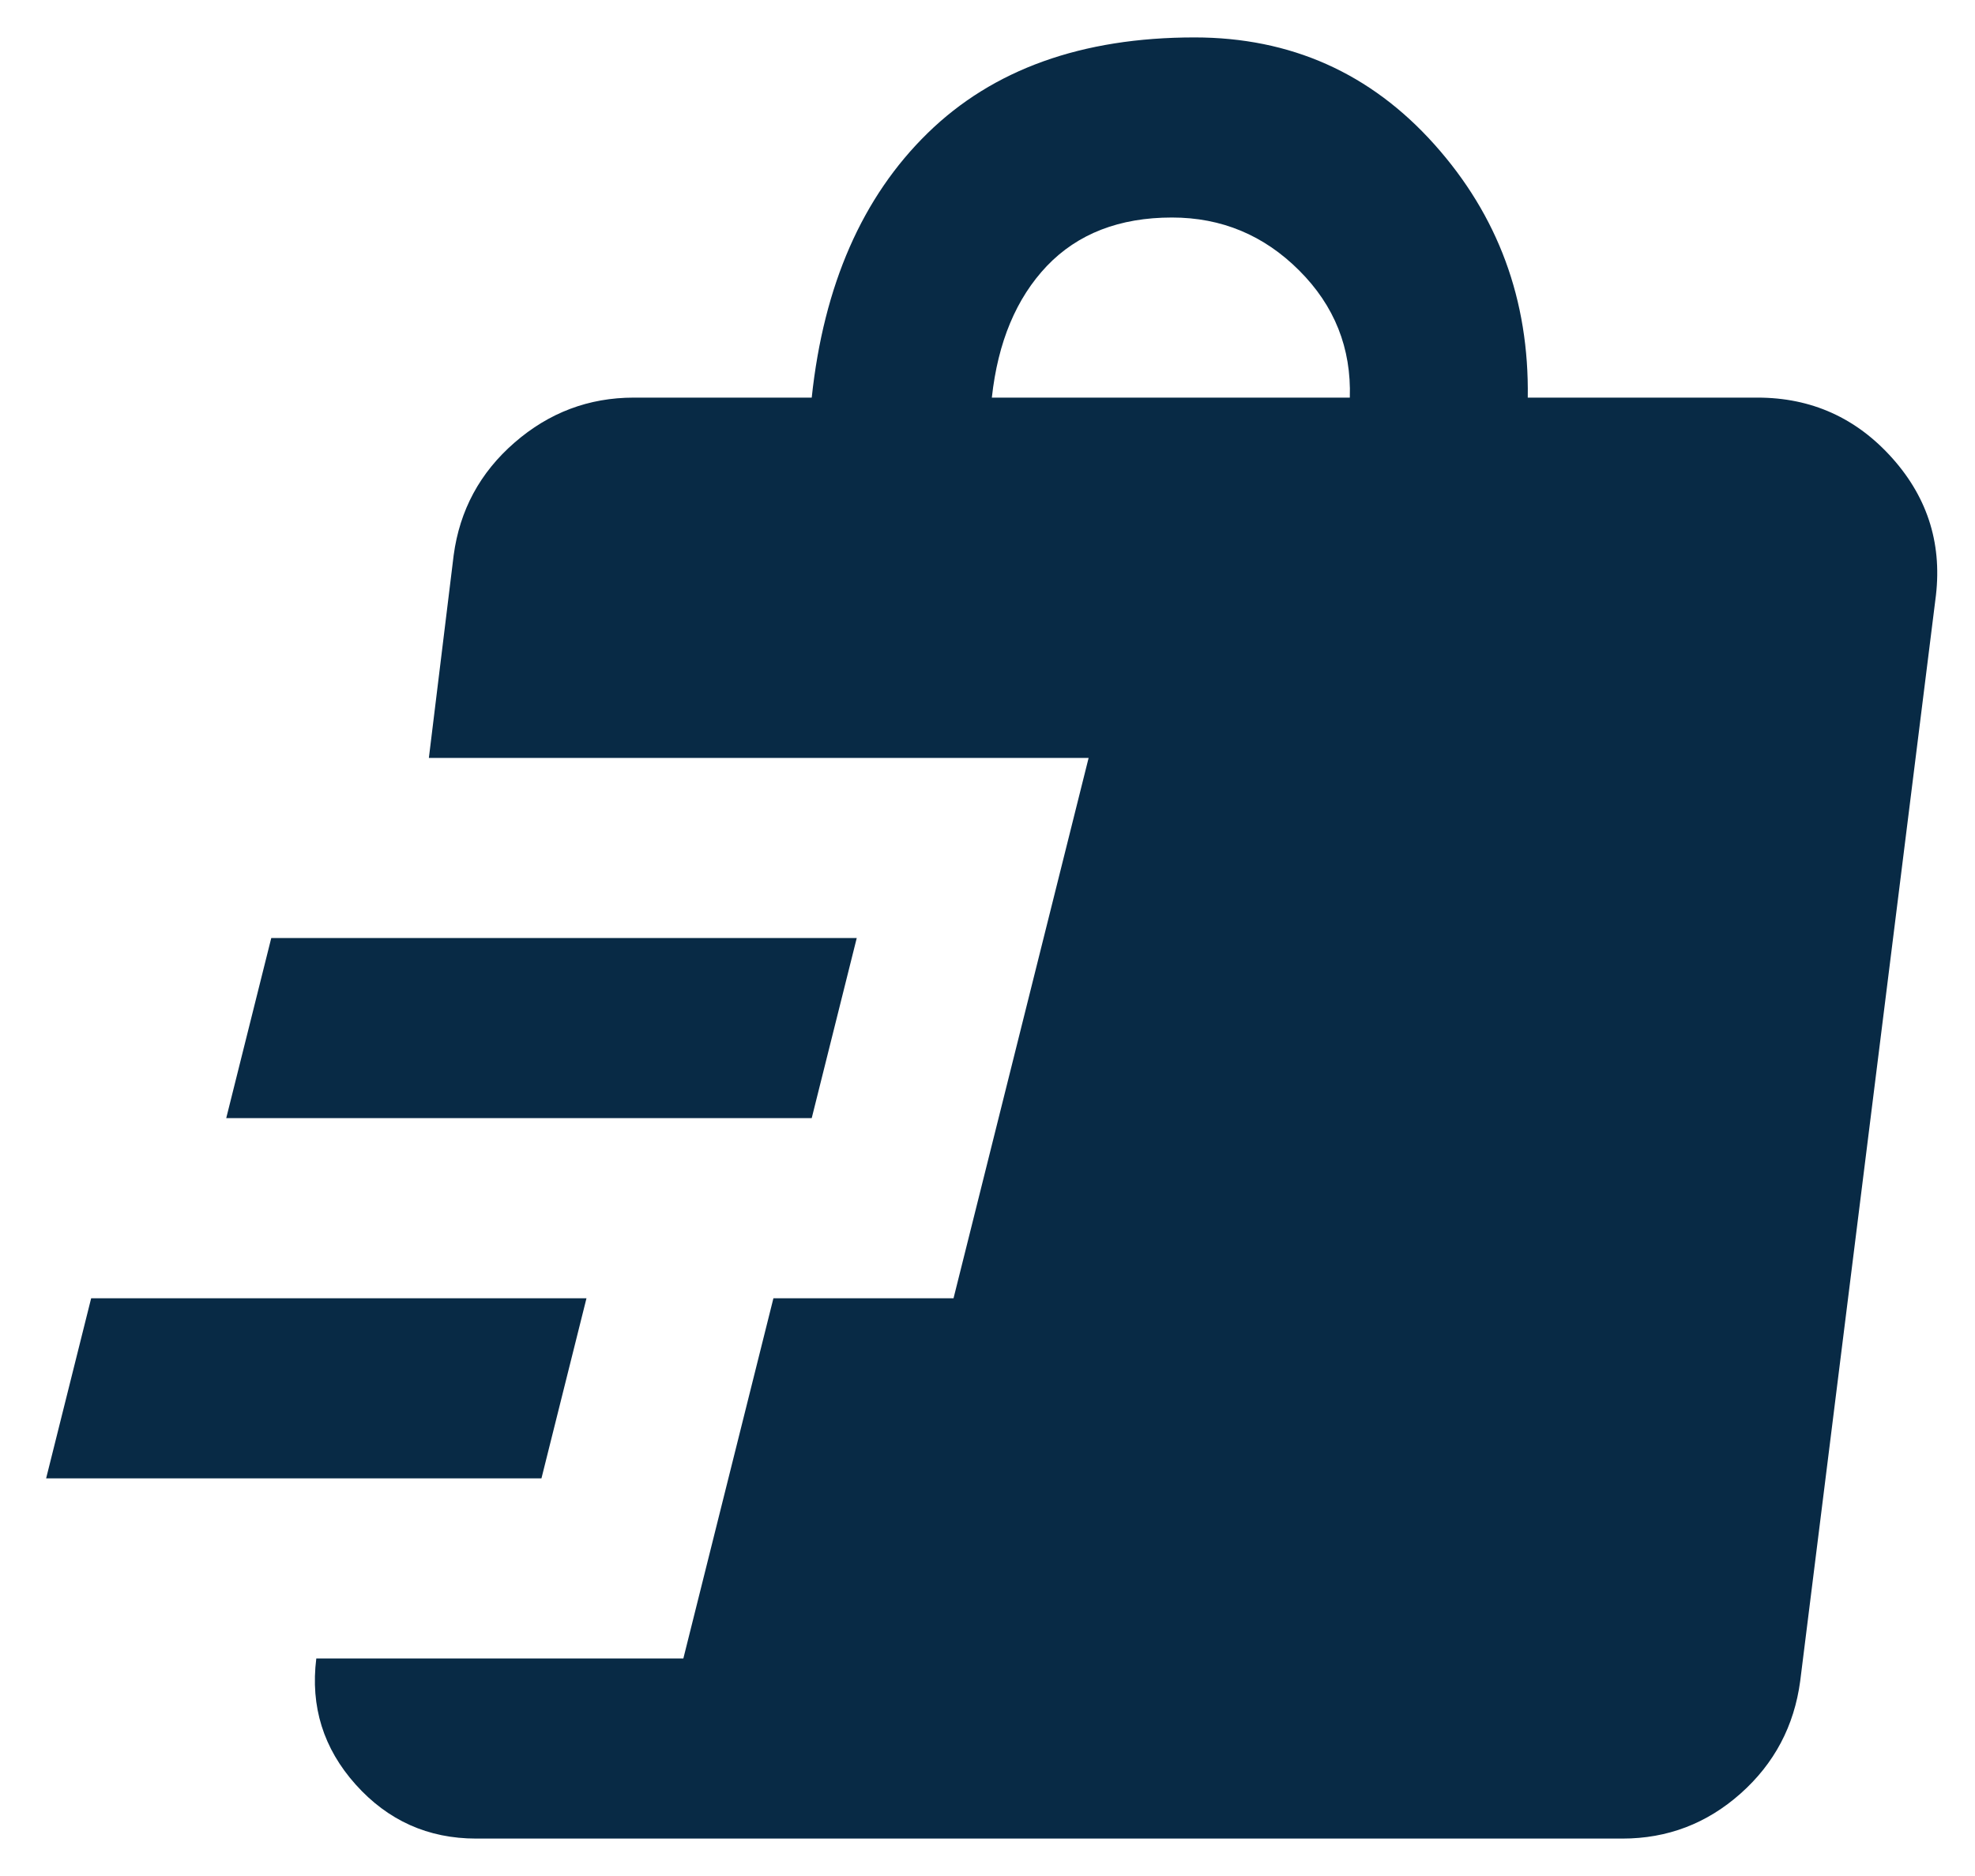<svg width="20" height="19" viewBox="0 0 20 19" fill="none" xmlns="http://www.w3.org/2000/svg">
<path d="M4.822 18.621C4.336 18.621 3.929 18.439 3.602 18.074C3.275 17.709 3.142 17.283 3.203 16.797H6.92L7.832 13.149H9.656L11.024 7.676H4.343L4.594 5.624C4.655 5.168 4.86 4.787 5.21 4.483C5.559 4.179 5.962 4.027 6.418 4.027H8.22C8.341 2.887 8.733 1.994 9.394 1.348C10.055 0.702 10.956 0.379 12.096 0.379C13.069 0.379 13.879 0.74 14.525 1.462C15.171 2.184 15.486 3.039 15.471 4.027H17.797C18.344 4.027 18.8 4.233 19.165 4.643C19.53 5.053 19.674 5.532 19.598 6.08L18.23 17.025C18.169 17.481 17.968 17.861 17.626 18.165C17.284 18.469 16.885 18.621 16.429 18.621H4.822ZM0.467 14.973L0.923 13.149H5.939L5.483 14.973H0.467ZM2.291 11.324L2.747 9.5H8.676L8.22 11.324H2.291ZM10.044 4.027H13.669C13.685 3.526 13.514 3.096 13.156 2.739C12.799 2.382 12.37 2.203 11.868 2.203C11.336 2.203 10.914 2.367 10.602 2.693C10.291 3.02 10.105 3.465 10.044 4.027Z" fill="#082A45"/>
</svg>
